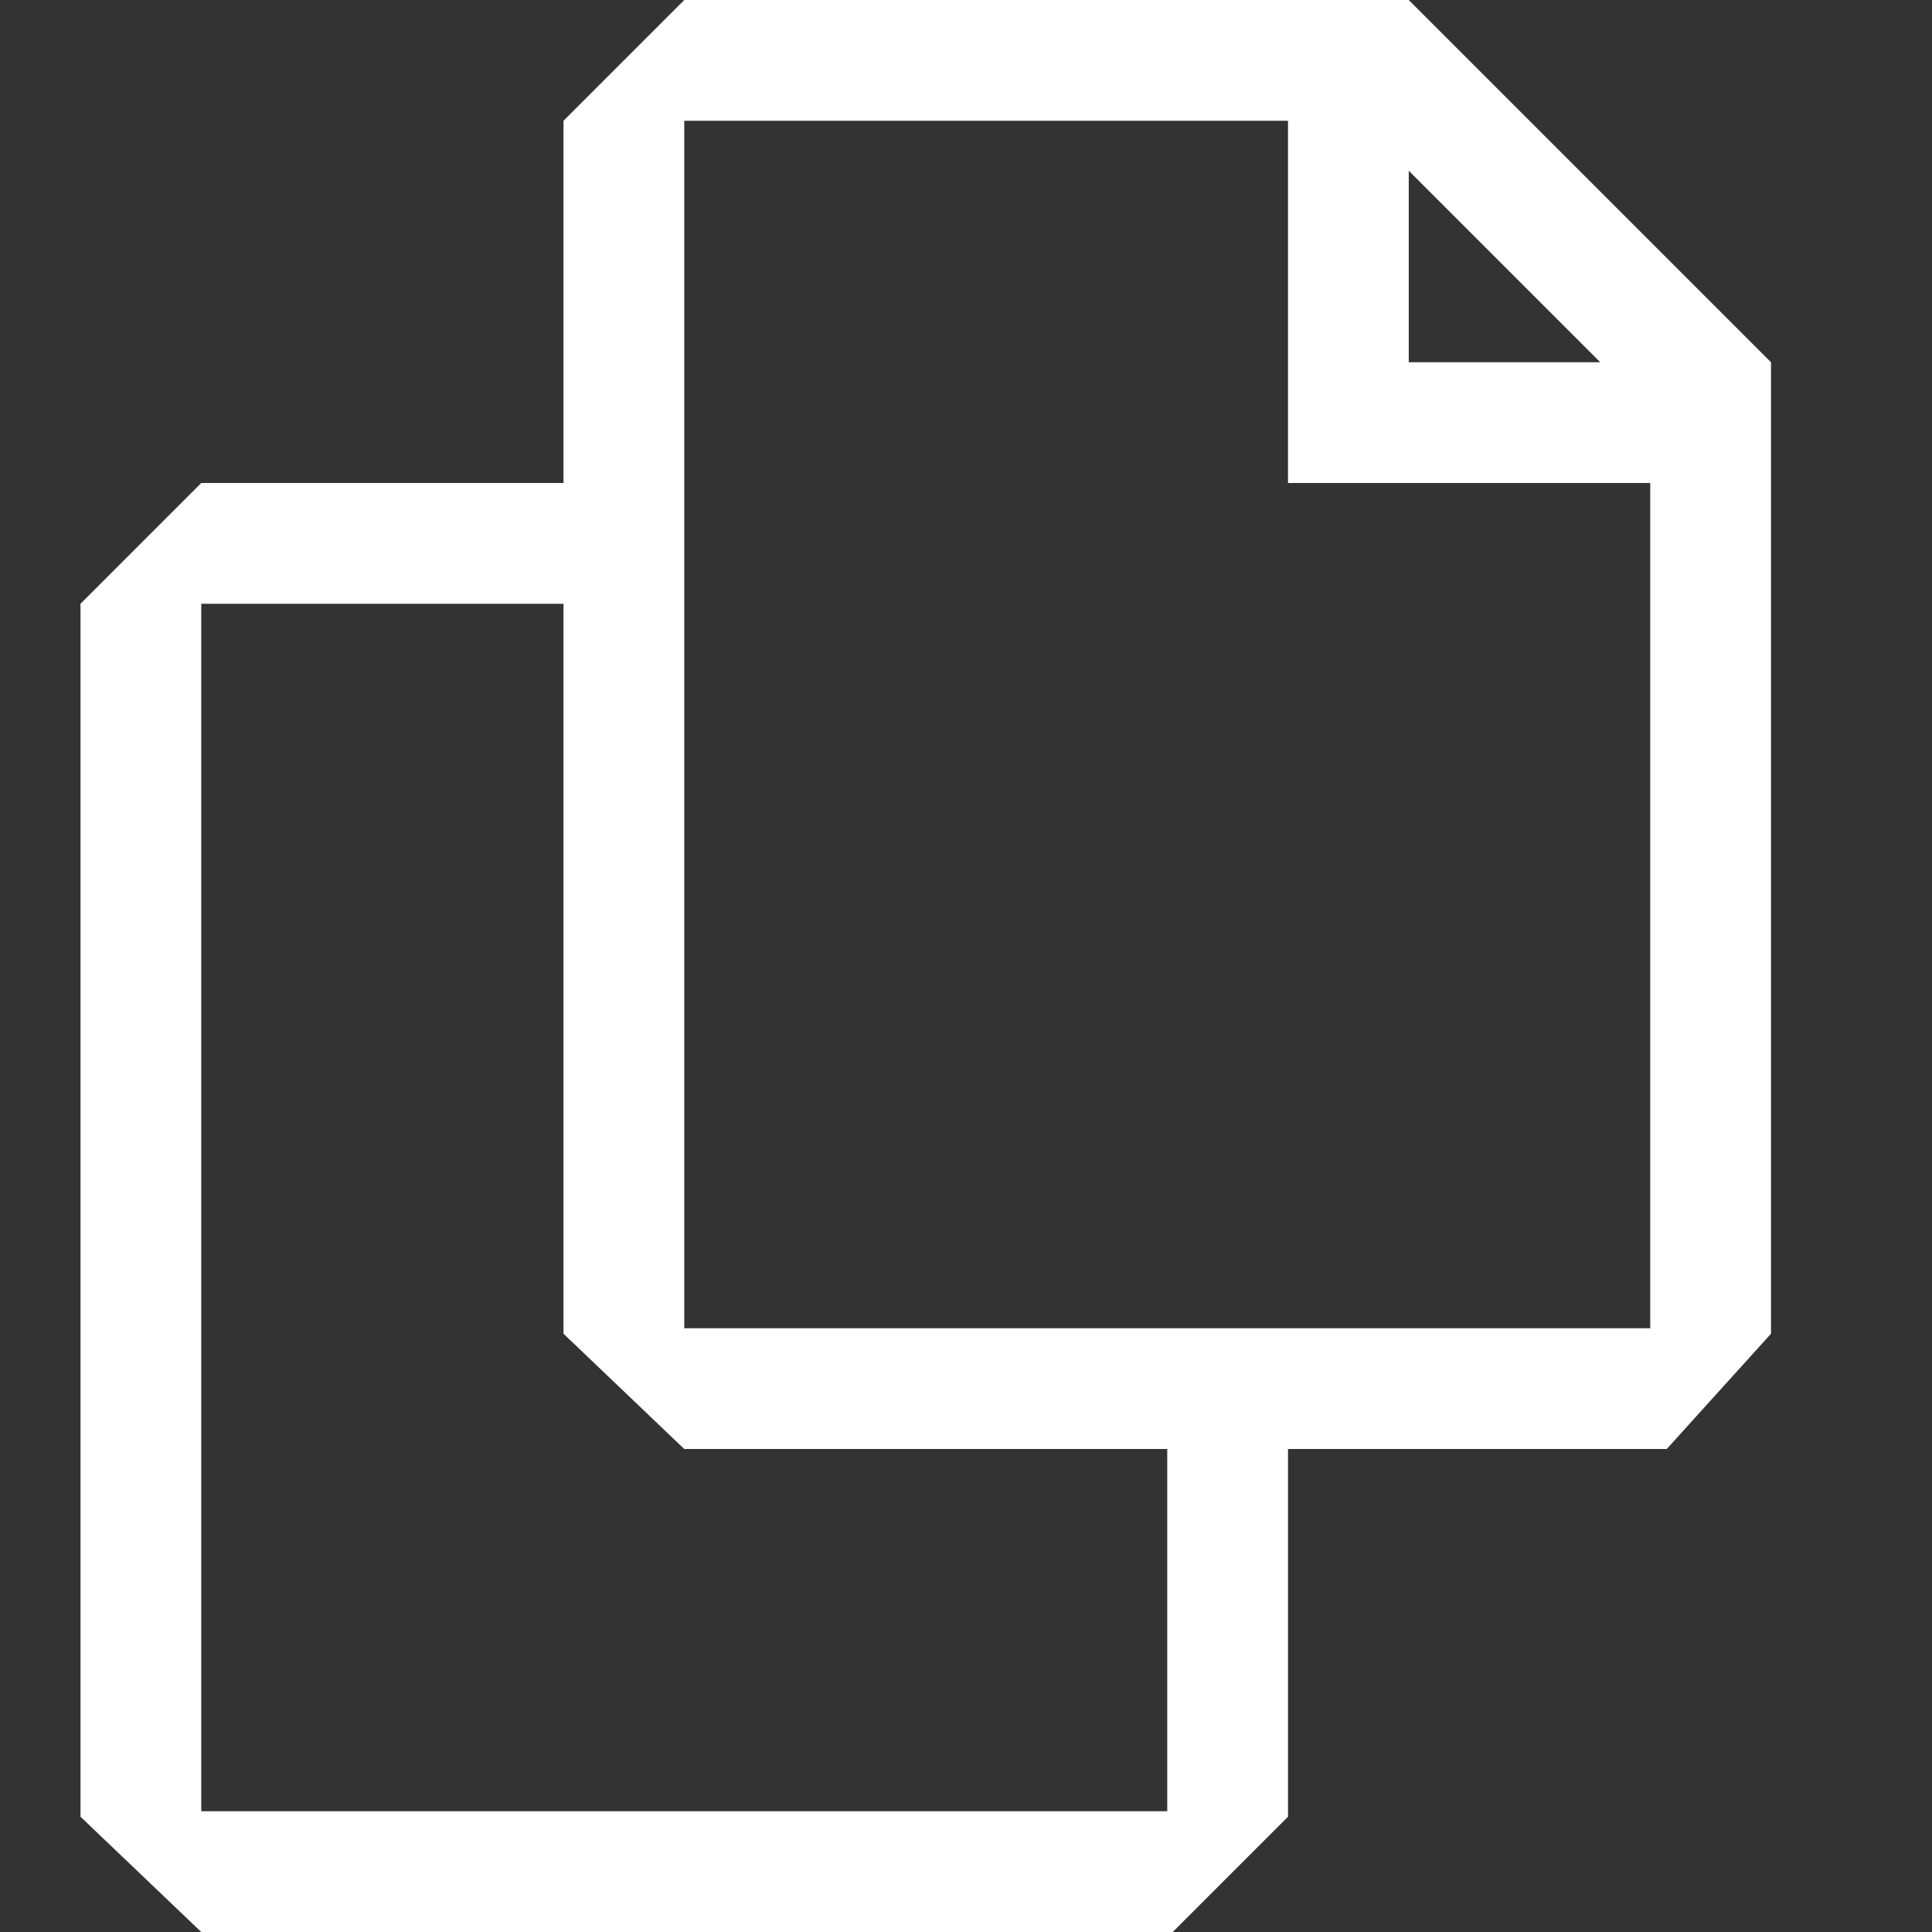<svg width="24" height="24" viewBox="0 0 24 24" fill="none" xmlns="http://www.w3.org/2000/svg">
<rect x="0" y="0" width="24" height="24" fill="#333333" stroke="none"/>
<path fill-rule="evenodd" clip-rule="evenodd" d="M8.5 0L17.5 3.57628e-07L22 4.5V16.568L20.705 18H16V22.568L14.568 24H2.5L1 22.568L1 7.5L2.5 6L7 6V1.5L8.5 0ZM16 1.5V6H20.5L20.5 16.5H8.5L8.5 1.5L16 1.5ZM19.879 4.5L17.5 2.121V4.5H19.879ZM7 7.5V16.568L8.5 18H14.5V22.5H2.5L2.5 7.5H7Z" fill="white"/>
</svg>
